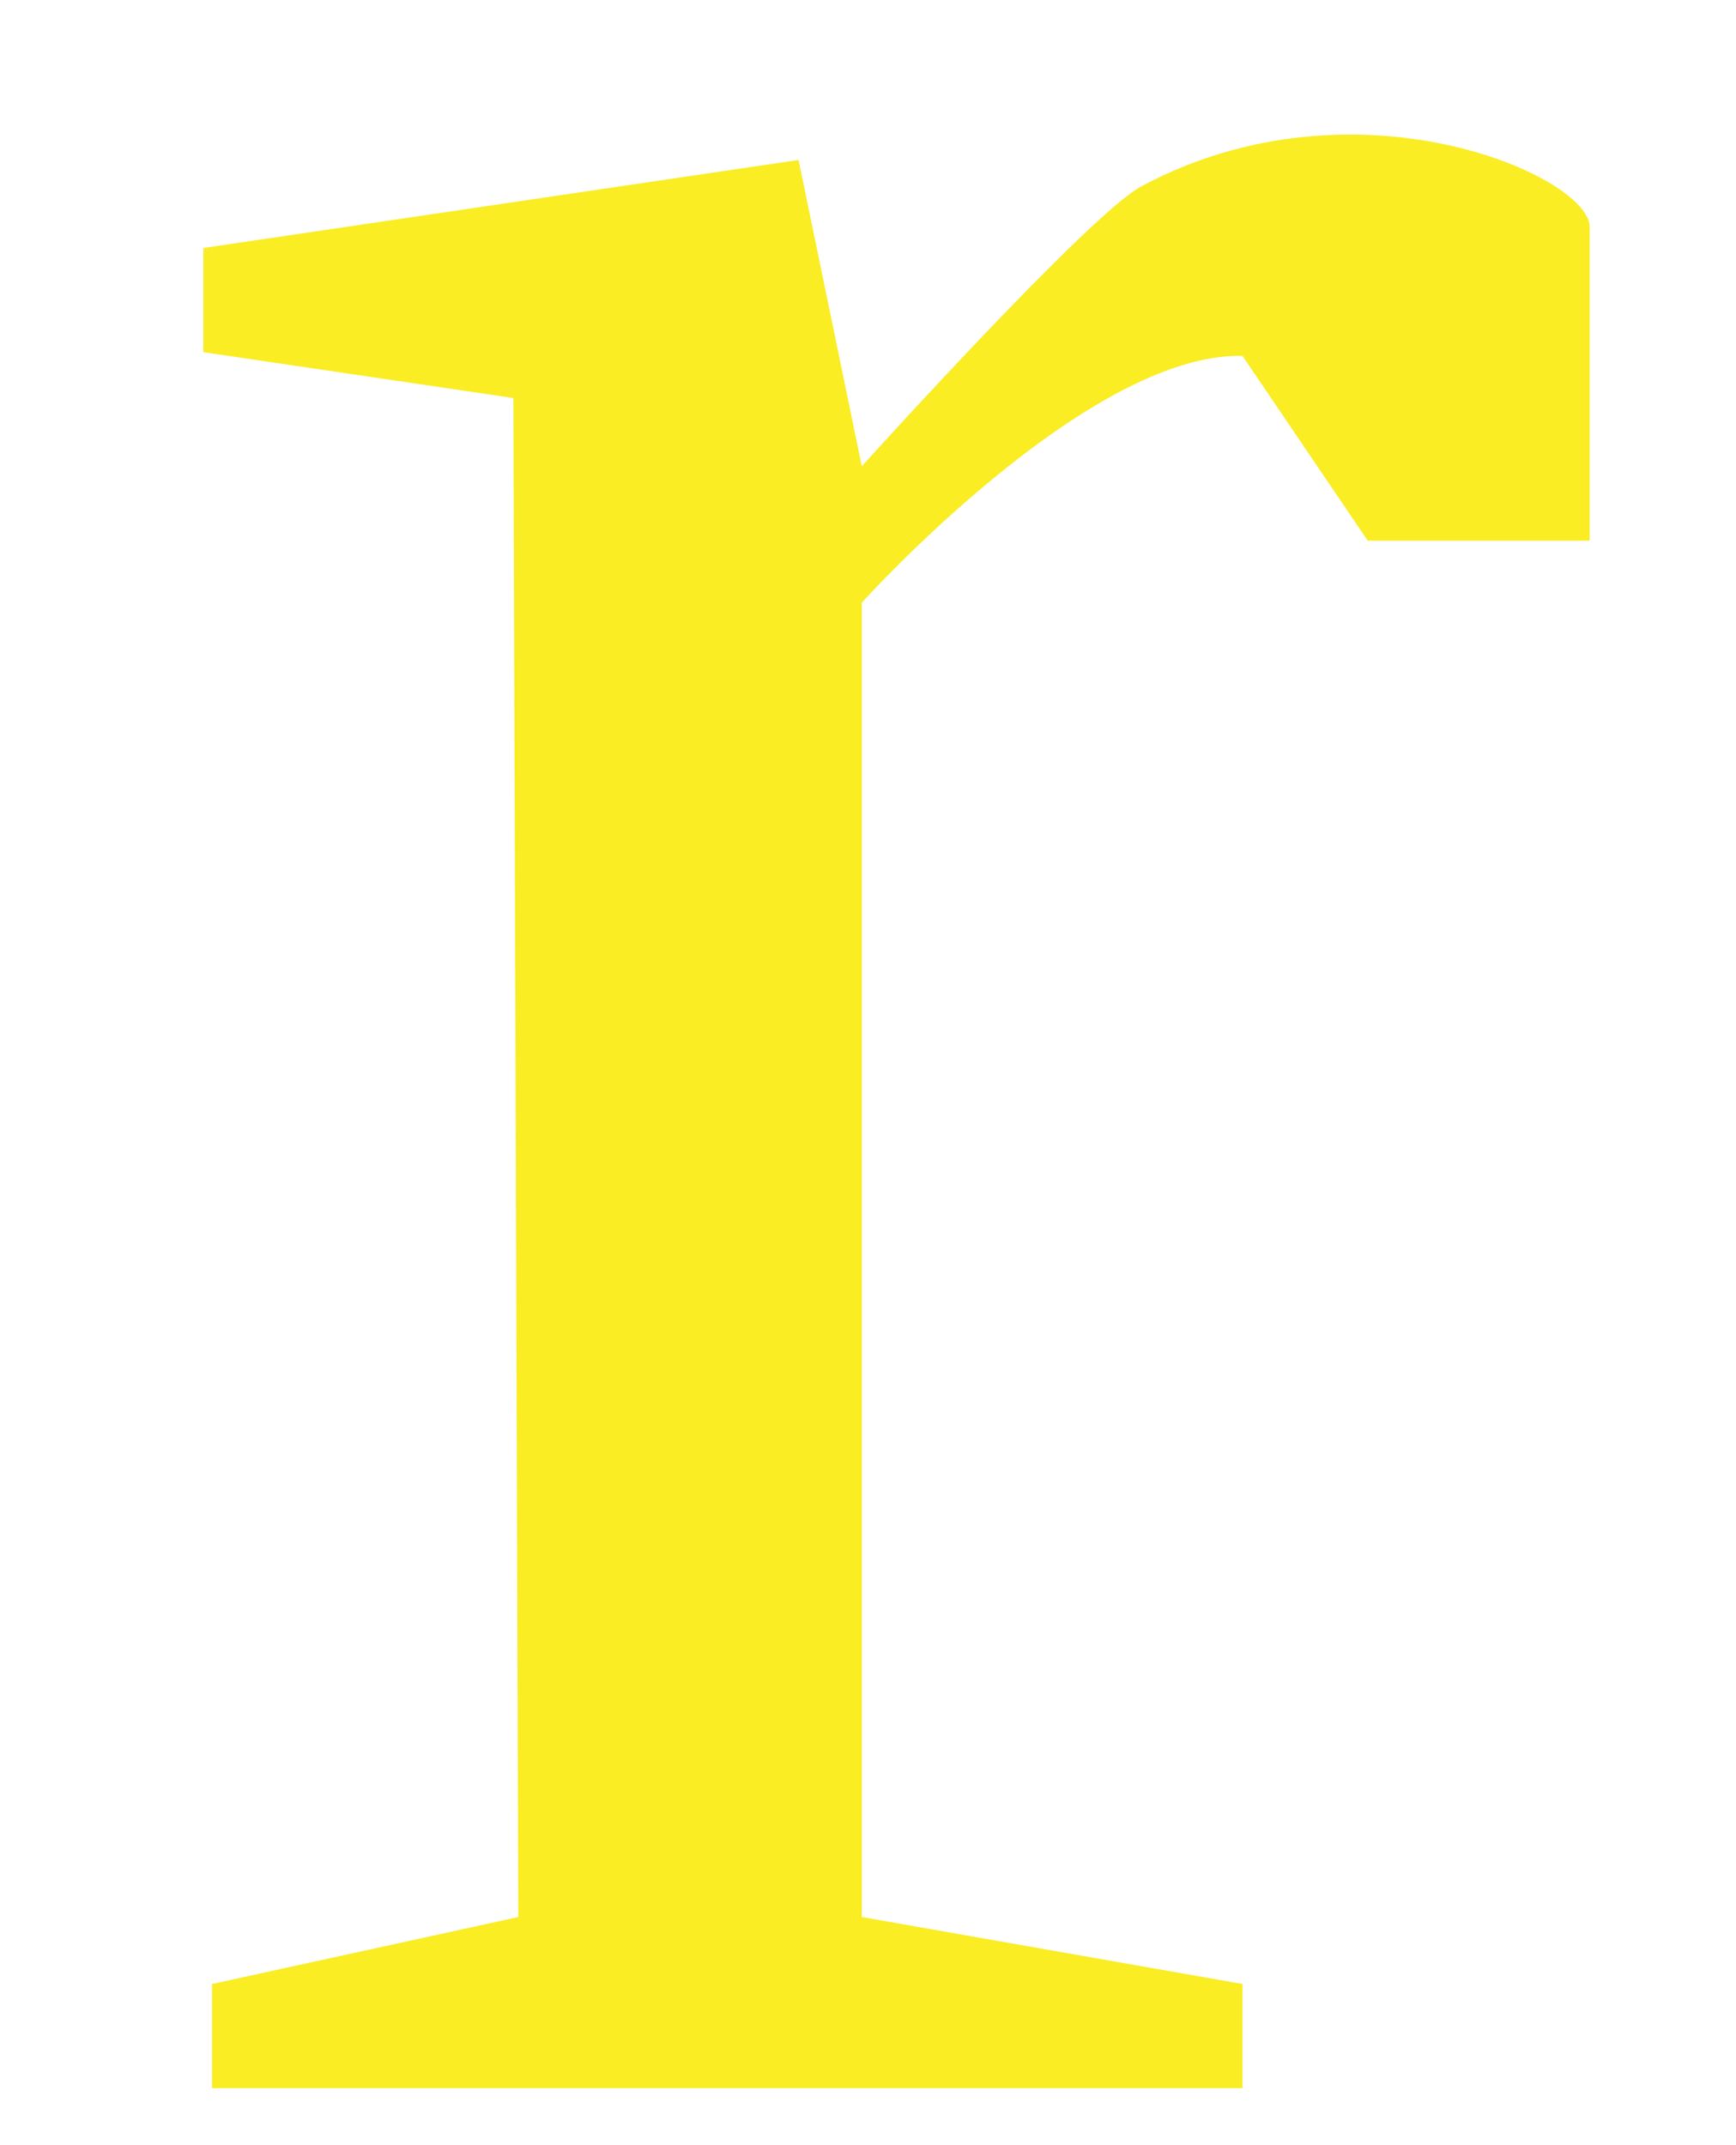 <?xml version="1.0" encoding="utf-8"?>
<!-- Generator: Adobe Illustrator 23.0.1, SVG Export Plug-In . SVG Version: 6.00 Build 0)  -->
<svg version="1.1" id="Layer_1" xmlns="http://www.w3.org/2000/svg" xmlns:xlink="http://www.w3.org/1999/xlink" x="0px" y="0px"
	 viewBox="0 0 140 173" style="enable-background:new 0 0 140 173;" xml:space="preserve">
<style type="text/css">
	.st0{stroke:#000000;stroke-miterlimit:10;}
	.st1{fill:#FAED23;}
</style>
<g>
	<path class="st1" d="M128.2,18.3v25.3h-17.9l-10.1-14.9c-12.5-0.3-30.7,19.9-30.7,19.9v106l30.7,5.4v8.4H17.1v-8.4l24.7-5.4
		L41.4,32.1l-25-3.7V20l48-7.1l5.1,24.7c0,0,18.6-20.6,22.6-22.6C109.3,5.8,128.2,14.2,128.2,18.3z"/>
</g>
</svg>
